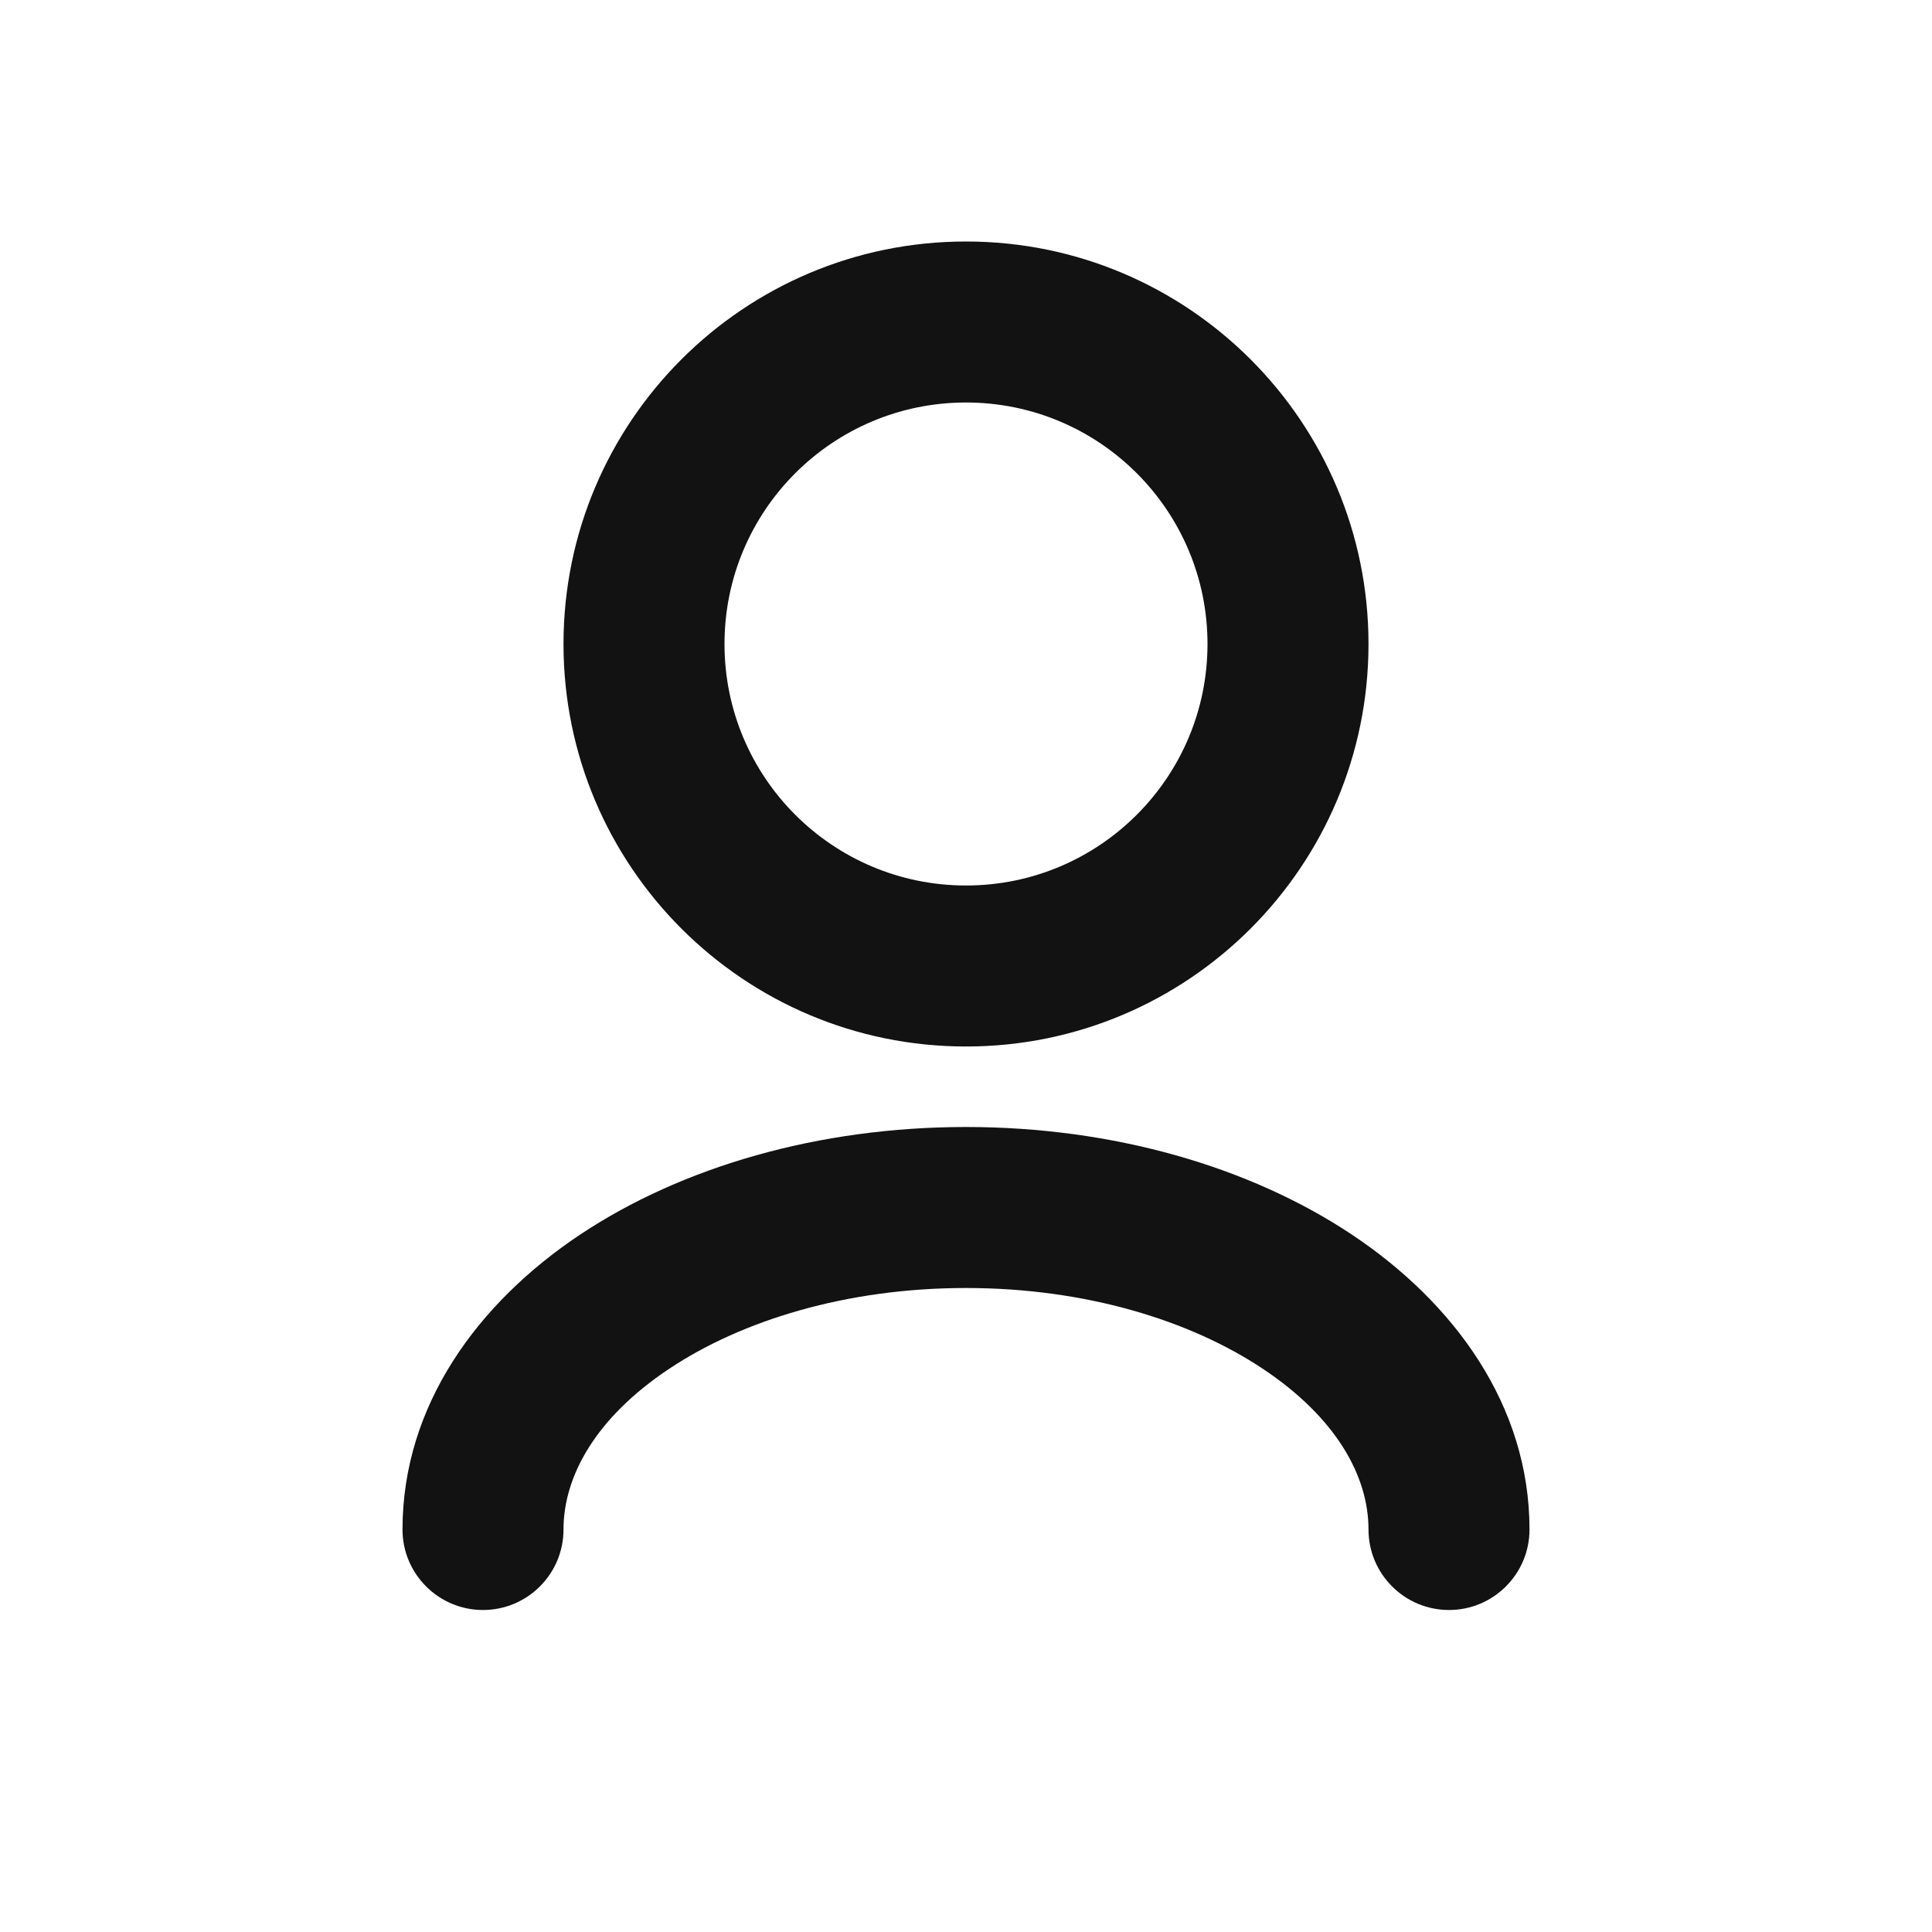 <svg width="24" height="24" viewBox="0 0 24 24" fill="none" xmlns="http://www.w3.org/2000/svg">
<path fill-rule="evenodd" clip-rule="evenodd" d="M12 5C10.343 5 9 6.343 9 8C9 9.657 10.343 11 12 11C13.657 11 15 9.657 15 8C15 6.343 13.657 5 12 5ZM7 8C7 5.239 9.239 3 12 3C14.761 3 17 5.239 17 8C17 10.761 14.761 13 12 13C9.239 13 7 10.761 7 8ZM7.203 15.339C8.474 14.492 10.173 14 12 14C13.827 14 15.526 14.492 16.797 15.339C18.062 16.183 19 17.457 19 19C19 19.552 18.552 20 18 20C17.448 20 17 19.552 17 19C17 18.334 16.595 17.608 15.688 17.004C14.788 16.404 13.487 16 12 16C10.513 16 9.212 16.404 8.312 17.004C7.405 17.608 7 18.334 7 19C7 19.552 6.552 20 6 20C5.448 20 5 19.552 5 19C5 17.457 5.938 16.183 7.203 15.339Z" fill="#121212"/>
</svg>
